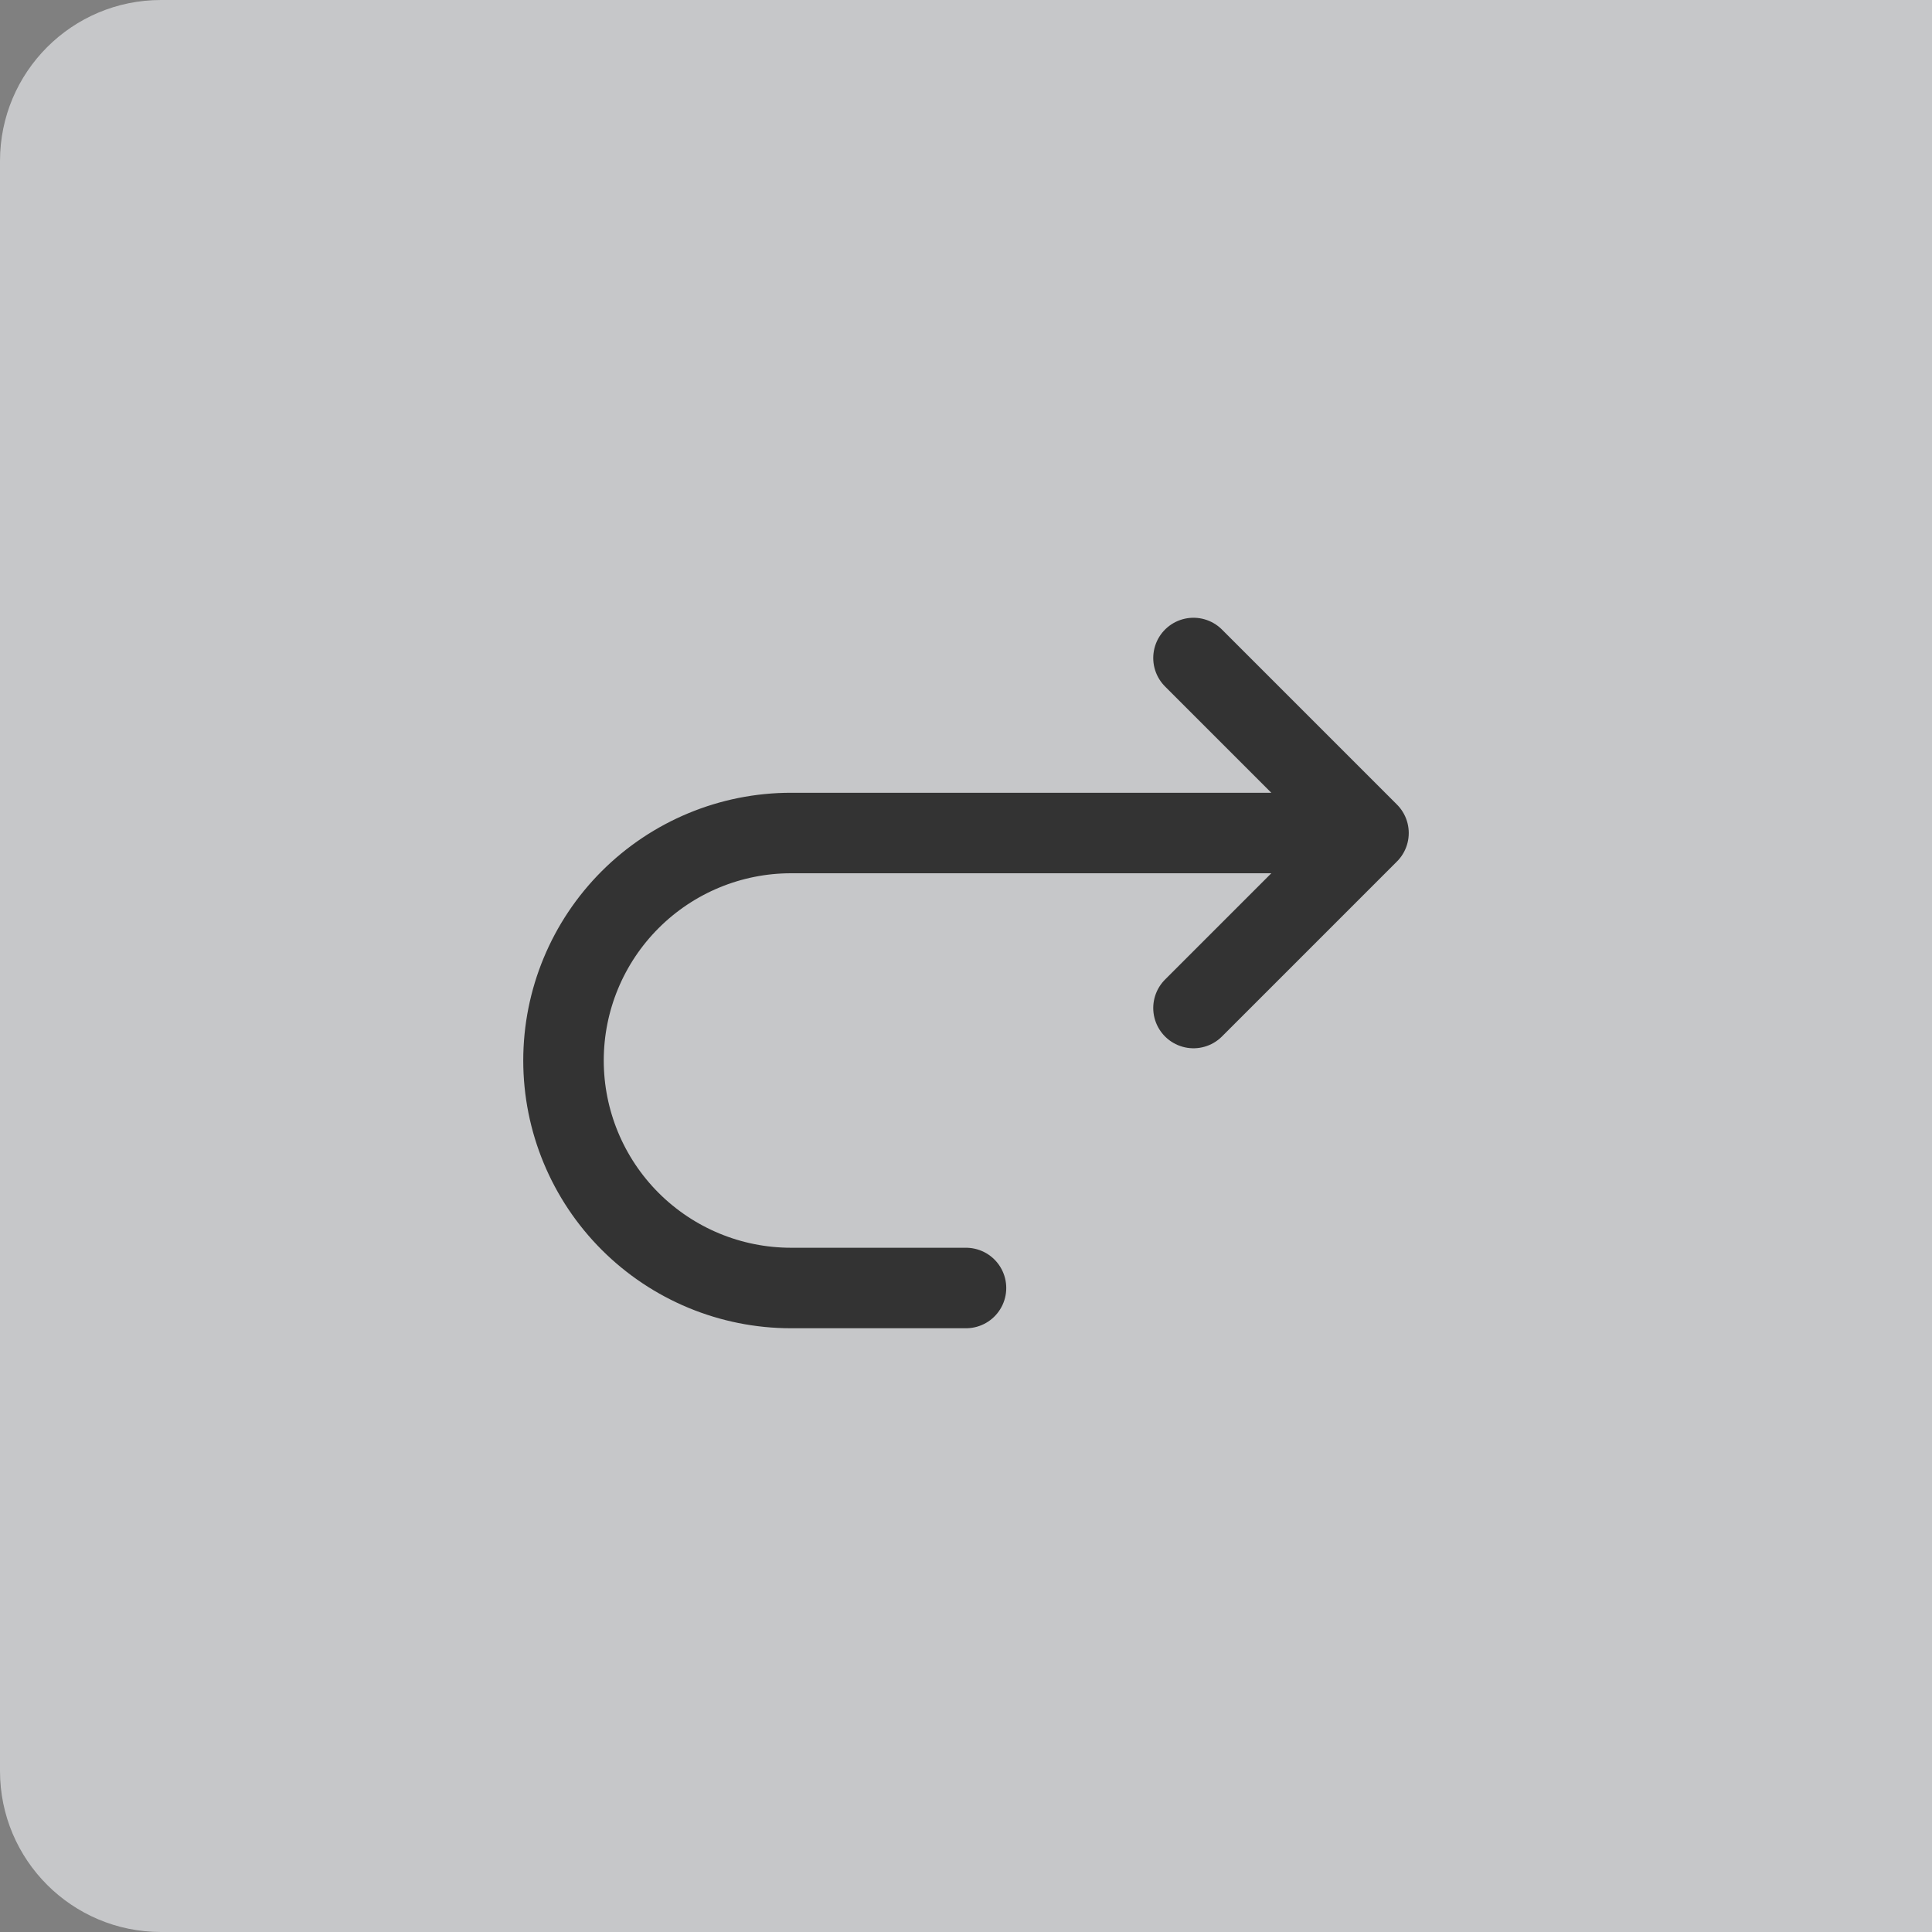 <svg width="24" height="24" viewBox="0 0 24 24" fill="none" xmlns="http://www.w3.org/2000/svg">
<rect x="0" y="0" width="24" height="24" fill="#808080" stroke="none"/>
<g opacity="0.6">
<path d="M0 2C0 0.895 0.895 0 2 0H24V24H2C0.895 24 0 23.105 0 22V2Z" fill="#F5F7FA"/>
<path d="M12 16L9.826 16C9.077 16 8.358 15.702 7.828 15.172C7.298 14.642 7 13.923 7 13.174C7 12.424 7.298 11.706 7.828 11.176C8.358 10.646 9.077 10.348 9.826 10.348L17 10.348M17 10.348L14.826 8.174M17 10.348L14.826 12.522" stroke="black" stroke-linecap="round" stroke-linejoin="round"/>
</g>
</svg>
